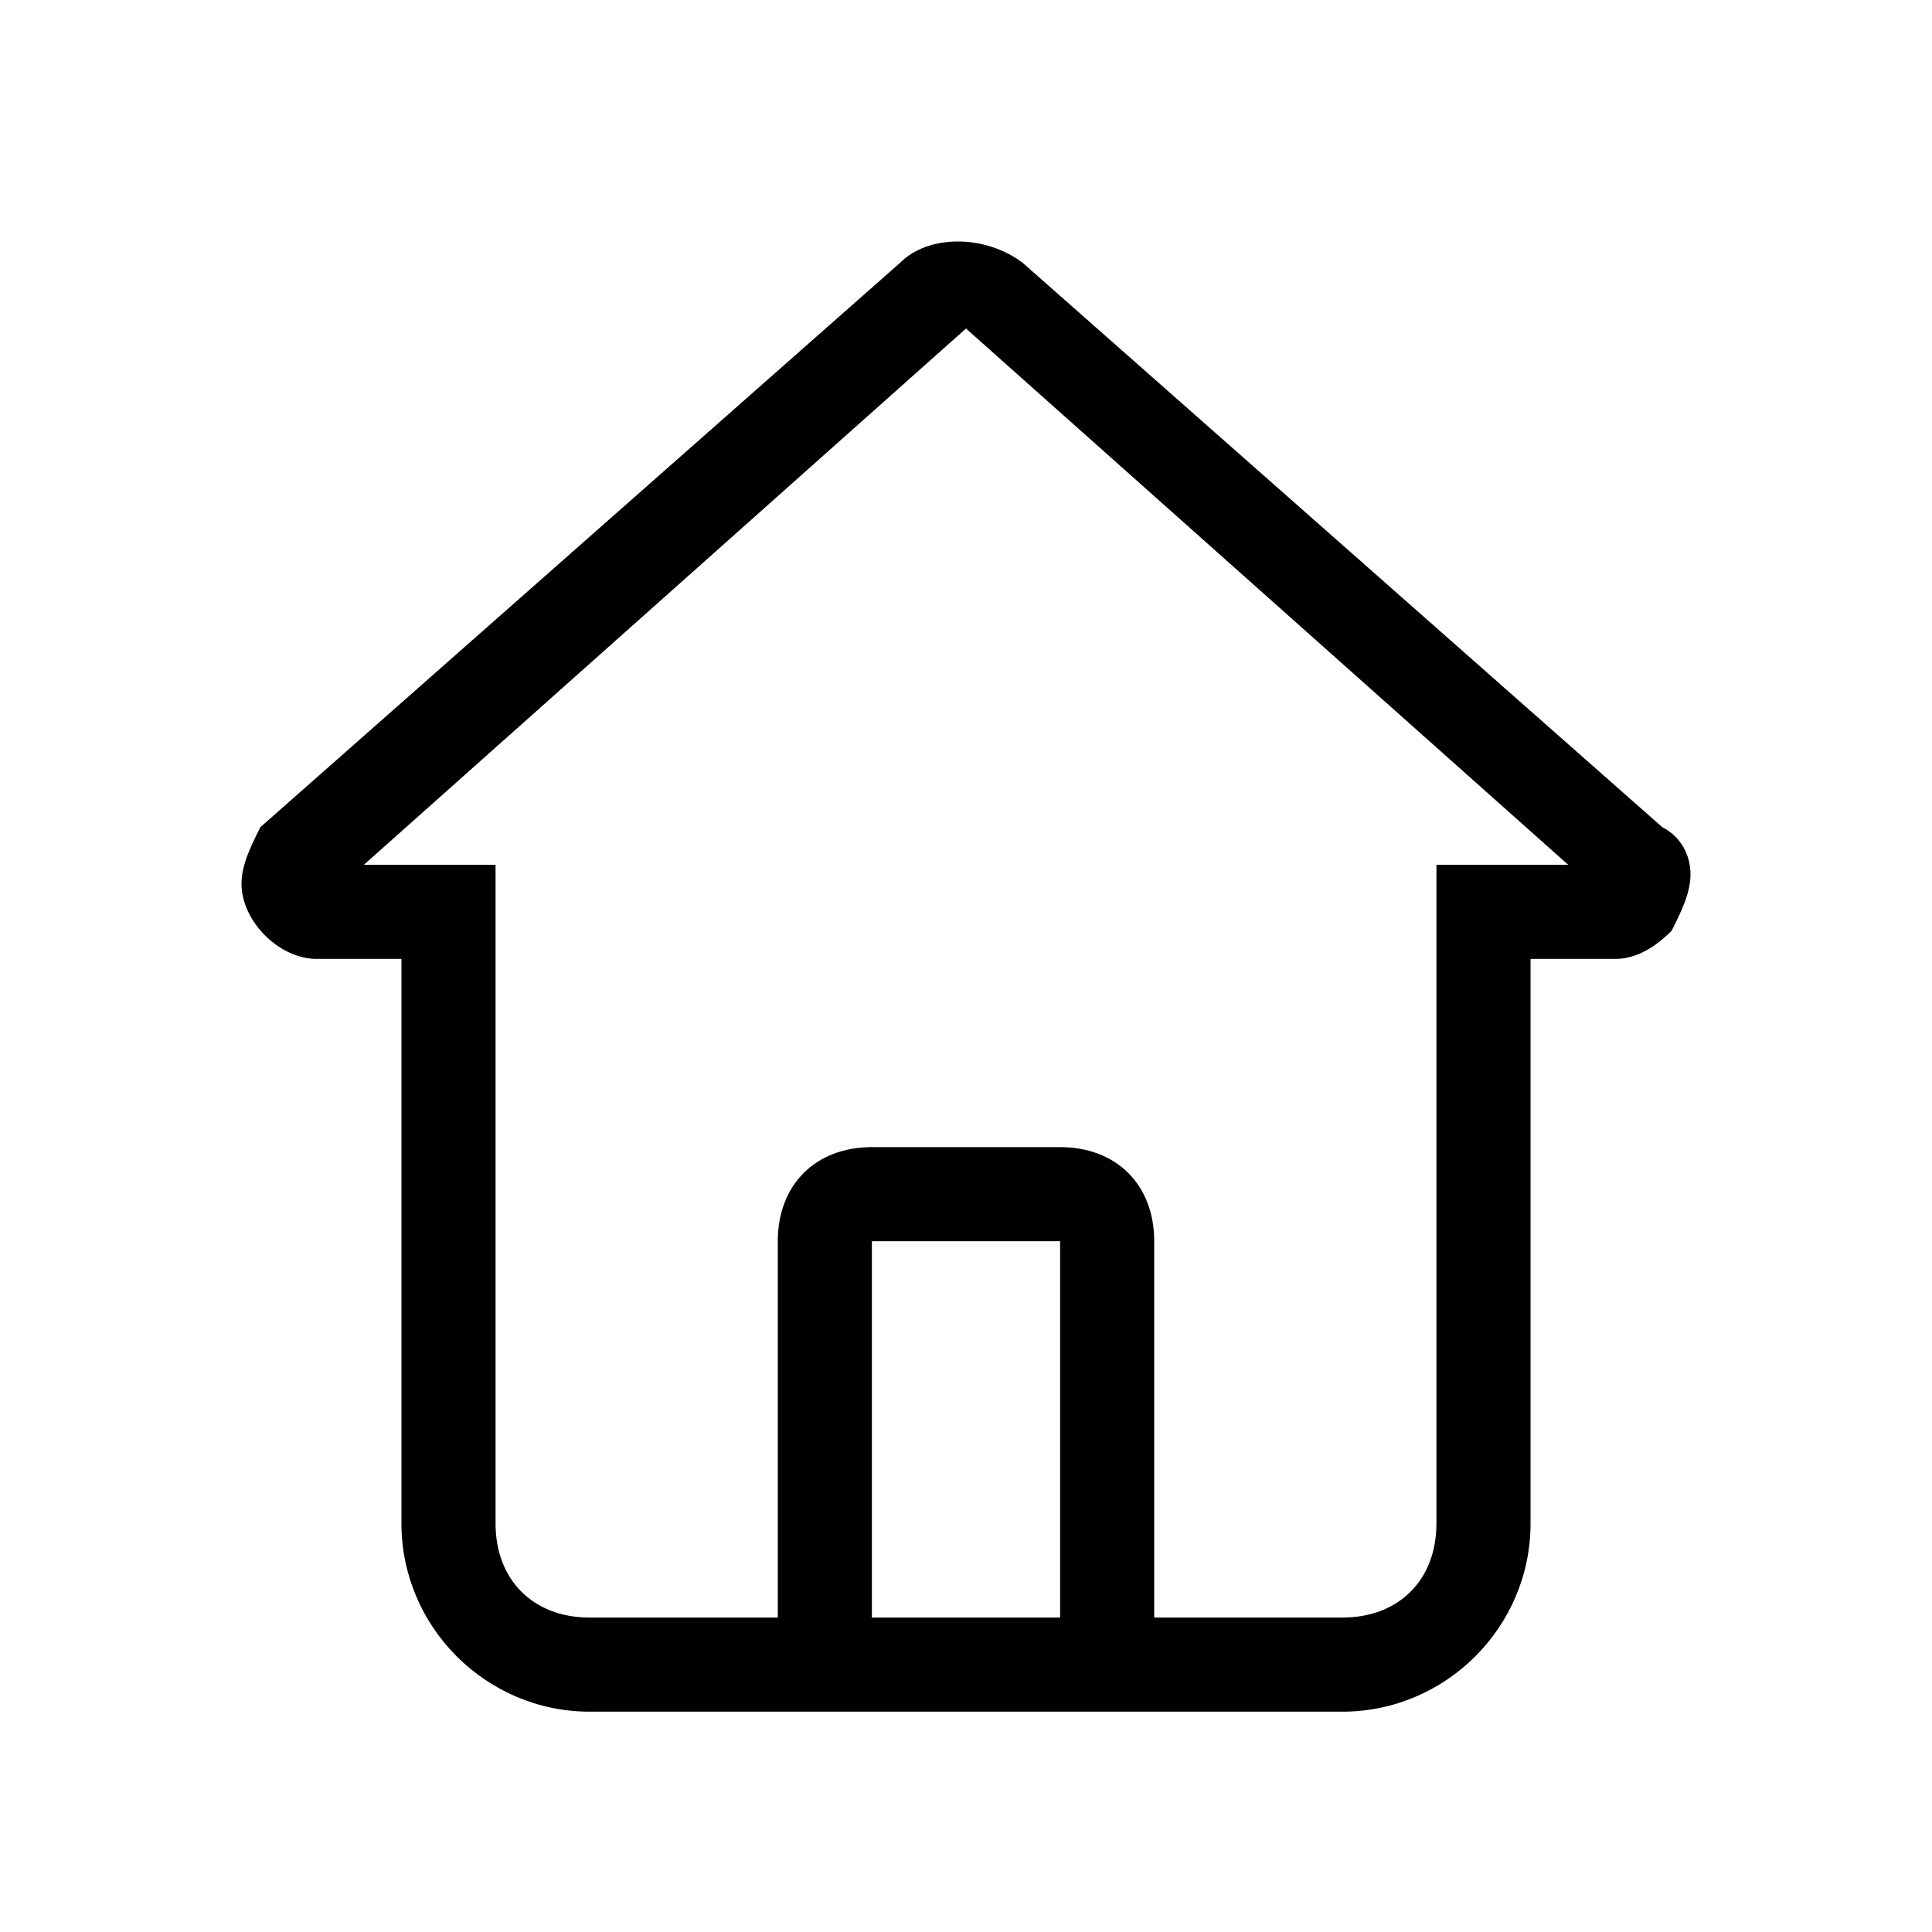 <svg xmlns="http://www.w3.org/2000/svg" xmlns:xlink="http://www.w3.org/1999/xlink" version="1.1" width="24" height="24" viewBox="0 0 24 24"><g><g><g></g></g><g><g><path d="M12.702,3.263L20.65,10.276C20.883,10.393,21,10.627,21,10.86C21,11.094,20.883,11.328,20.766,11.562C20.532,11.796,20.299,11.912,20.065,11.912L19.013,11.912L19.013,18.926C19.013,20.211,17.961,21.263,16.675,21.263L7.325,21.263C6.039,21.263,4.987,20.211,4.987,18.926L4.987,11.912L3.935,11.912C3.467,11.912,3,11.445,3,10.977C3,10.743,3.117,10.51,3.234,10.276L11.183,3.263C11.533,2.912,12.234,2.912,12.702,3.263ZM17.844,10.743L17.844,18.925C17.844,19.627,17.377,20.094,16.675,20.094L14.338,20.094L14.338,15.419C14.338,14.718,13.87,14.25,13.169,14.25L10.831,14.25C10.13,14.25,9.662,14.718,9.662,15.419L9.662,20.094L7.325,20.094C6.623,20.094,6.156,19.627,6.156,18.925L6.156,10.743L4.52,10.743L12,4.081L19.481,10.743L17.844,10.743ZM13.169,20.094L10.831,20.094L10.831,15.419L13.169,15.419L13.169,20.094Z" fill-rule="evenodd"  fill-opacity="1"/></g></g></g></svg>
